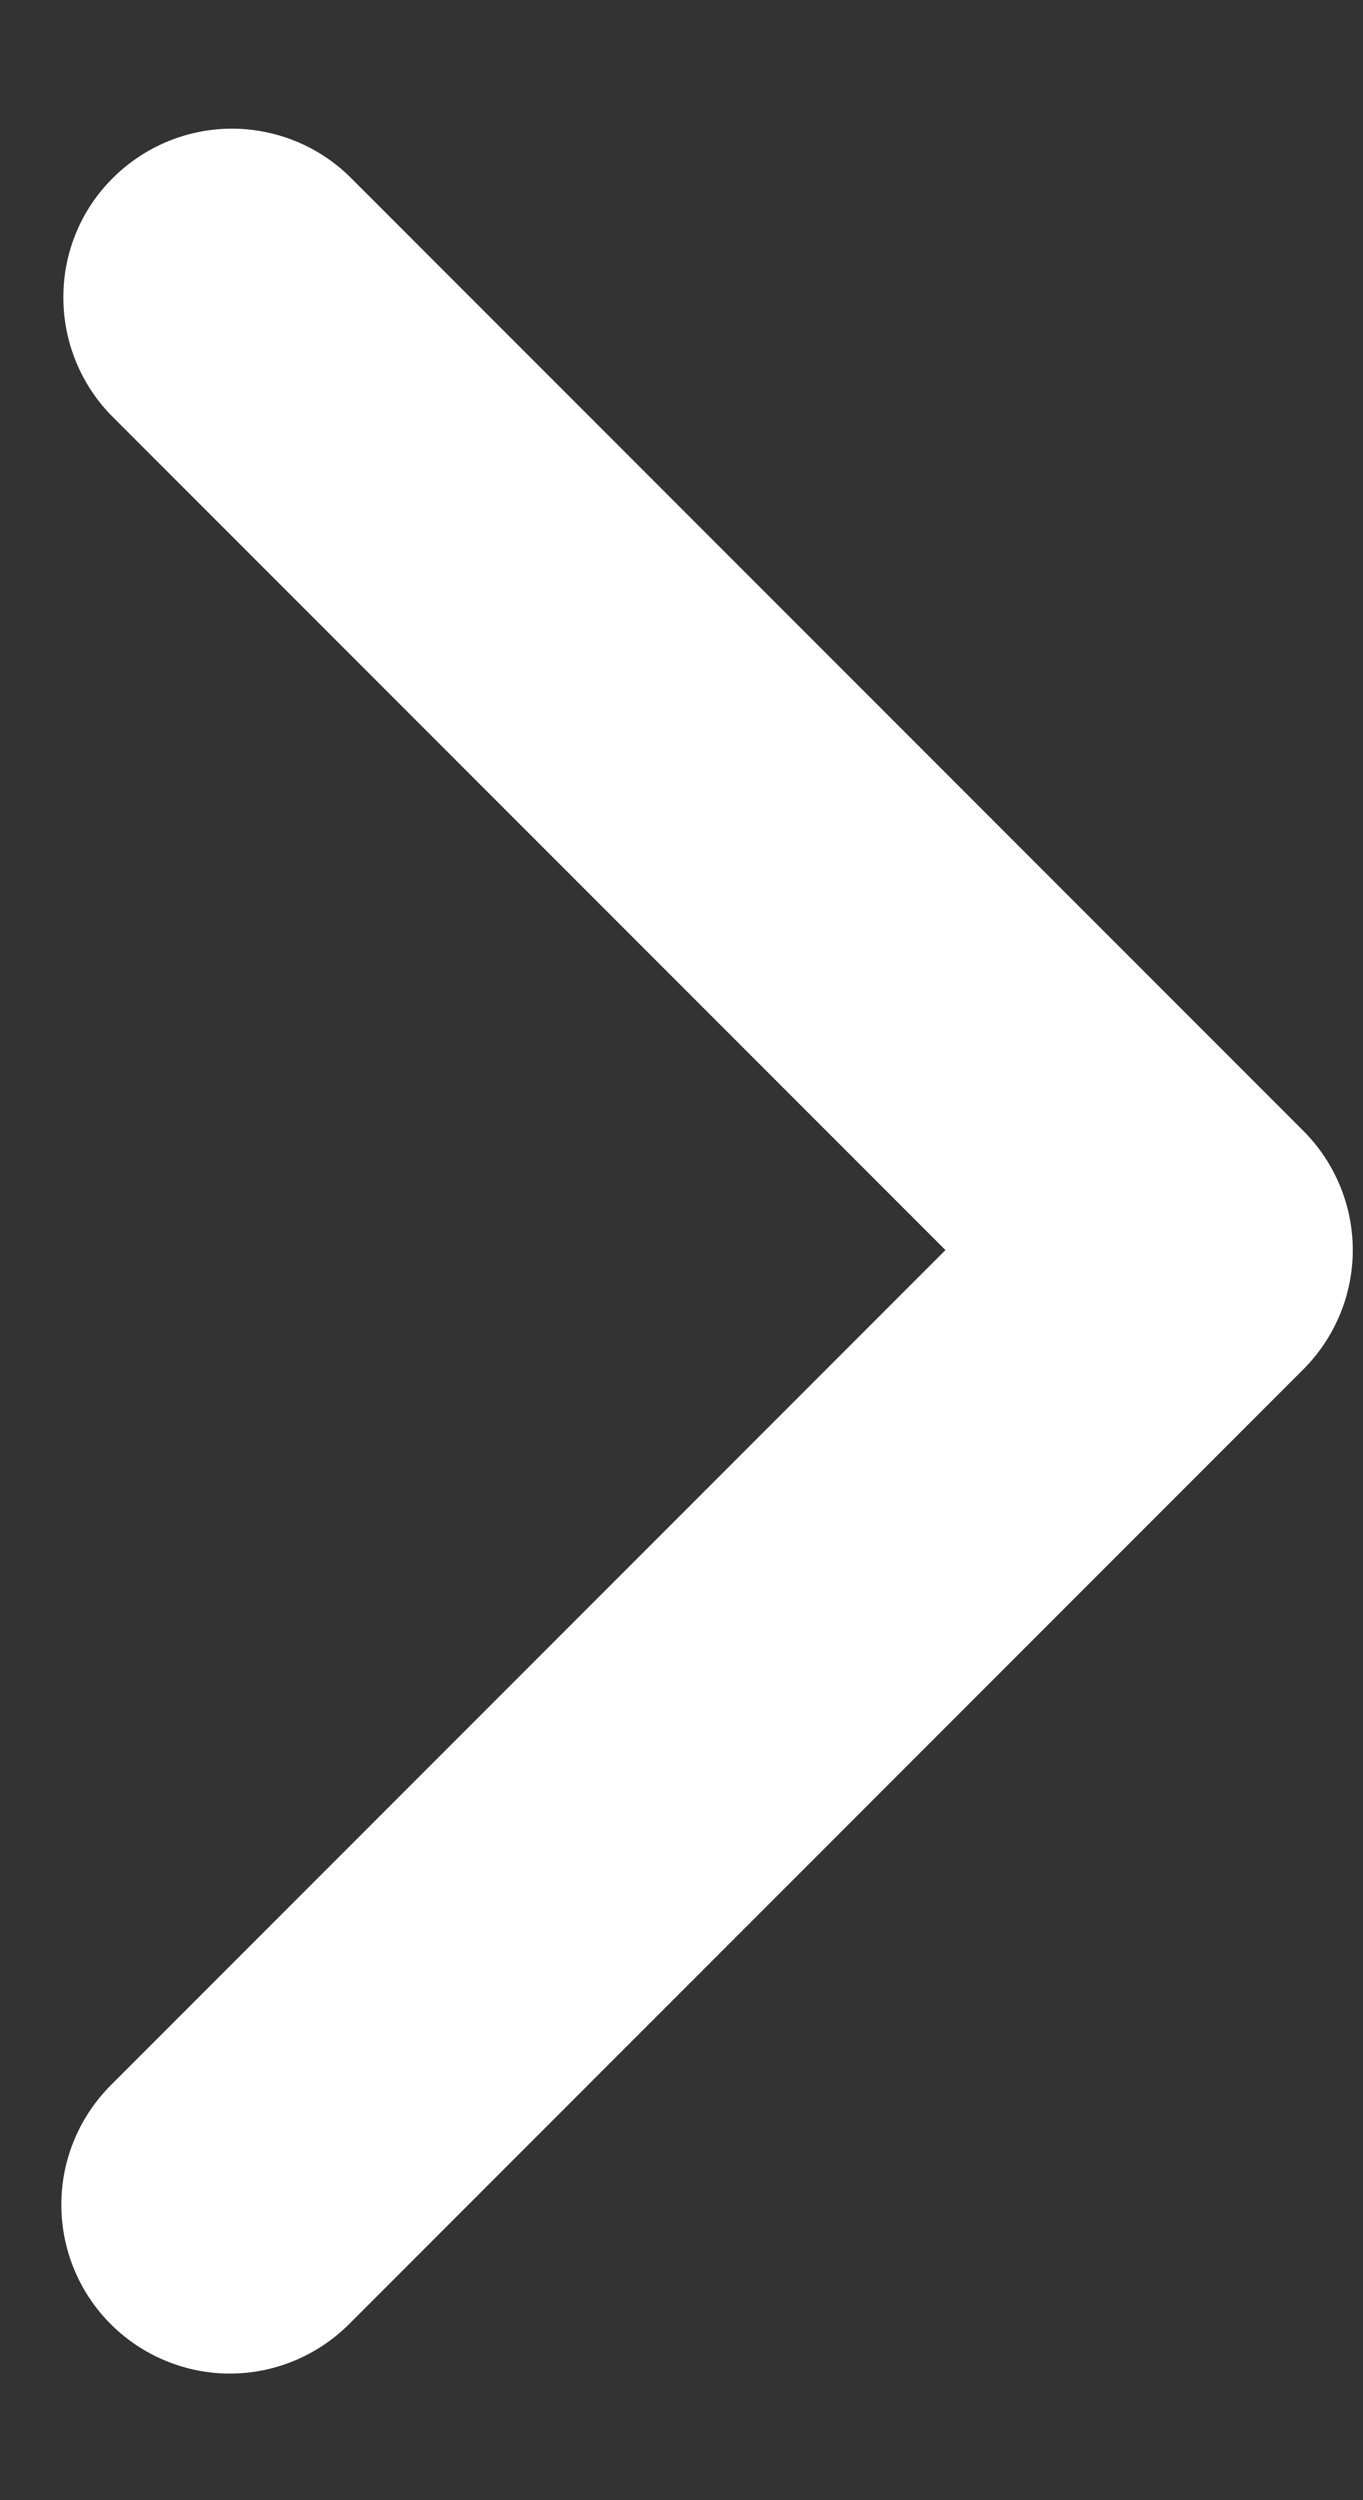 <svg width="6" height="11" viewBox="0 0 6 11" fill="none" xmlns="http://www.w3.org/2000/svg">
<rect x="0" y="0" width="6" height="11" fill="#333333" stroke="none"/>
<path d="M0.487 10.225C0.348 10.086 0.27 9.897 0.27 9.7C0.27 9.503 0.348 9.315 0.487 9.175L4.162 5.5L0.487 1.825C0.352 1.685 0.277 1.497 0.279 1.302C0.28 1.108 0.358 0.921 0.496 0.784C0.634 0.646 0.82 0.568 1.015 0.566C1.209 0.565 1.397 0.639 1.537 0.775L5.737 4.975C5.876 5.114 5.955 5.303 5.955 5.5C5.955 5.697 5.876 5.886 5.737 6.025L1.537 10.225C1.398 10.364 1.209 10.443 1.012 10.443C0.815 10.443 0.626 10.364 0.487 10.225Z" fill="white"/>
</svg>
